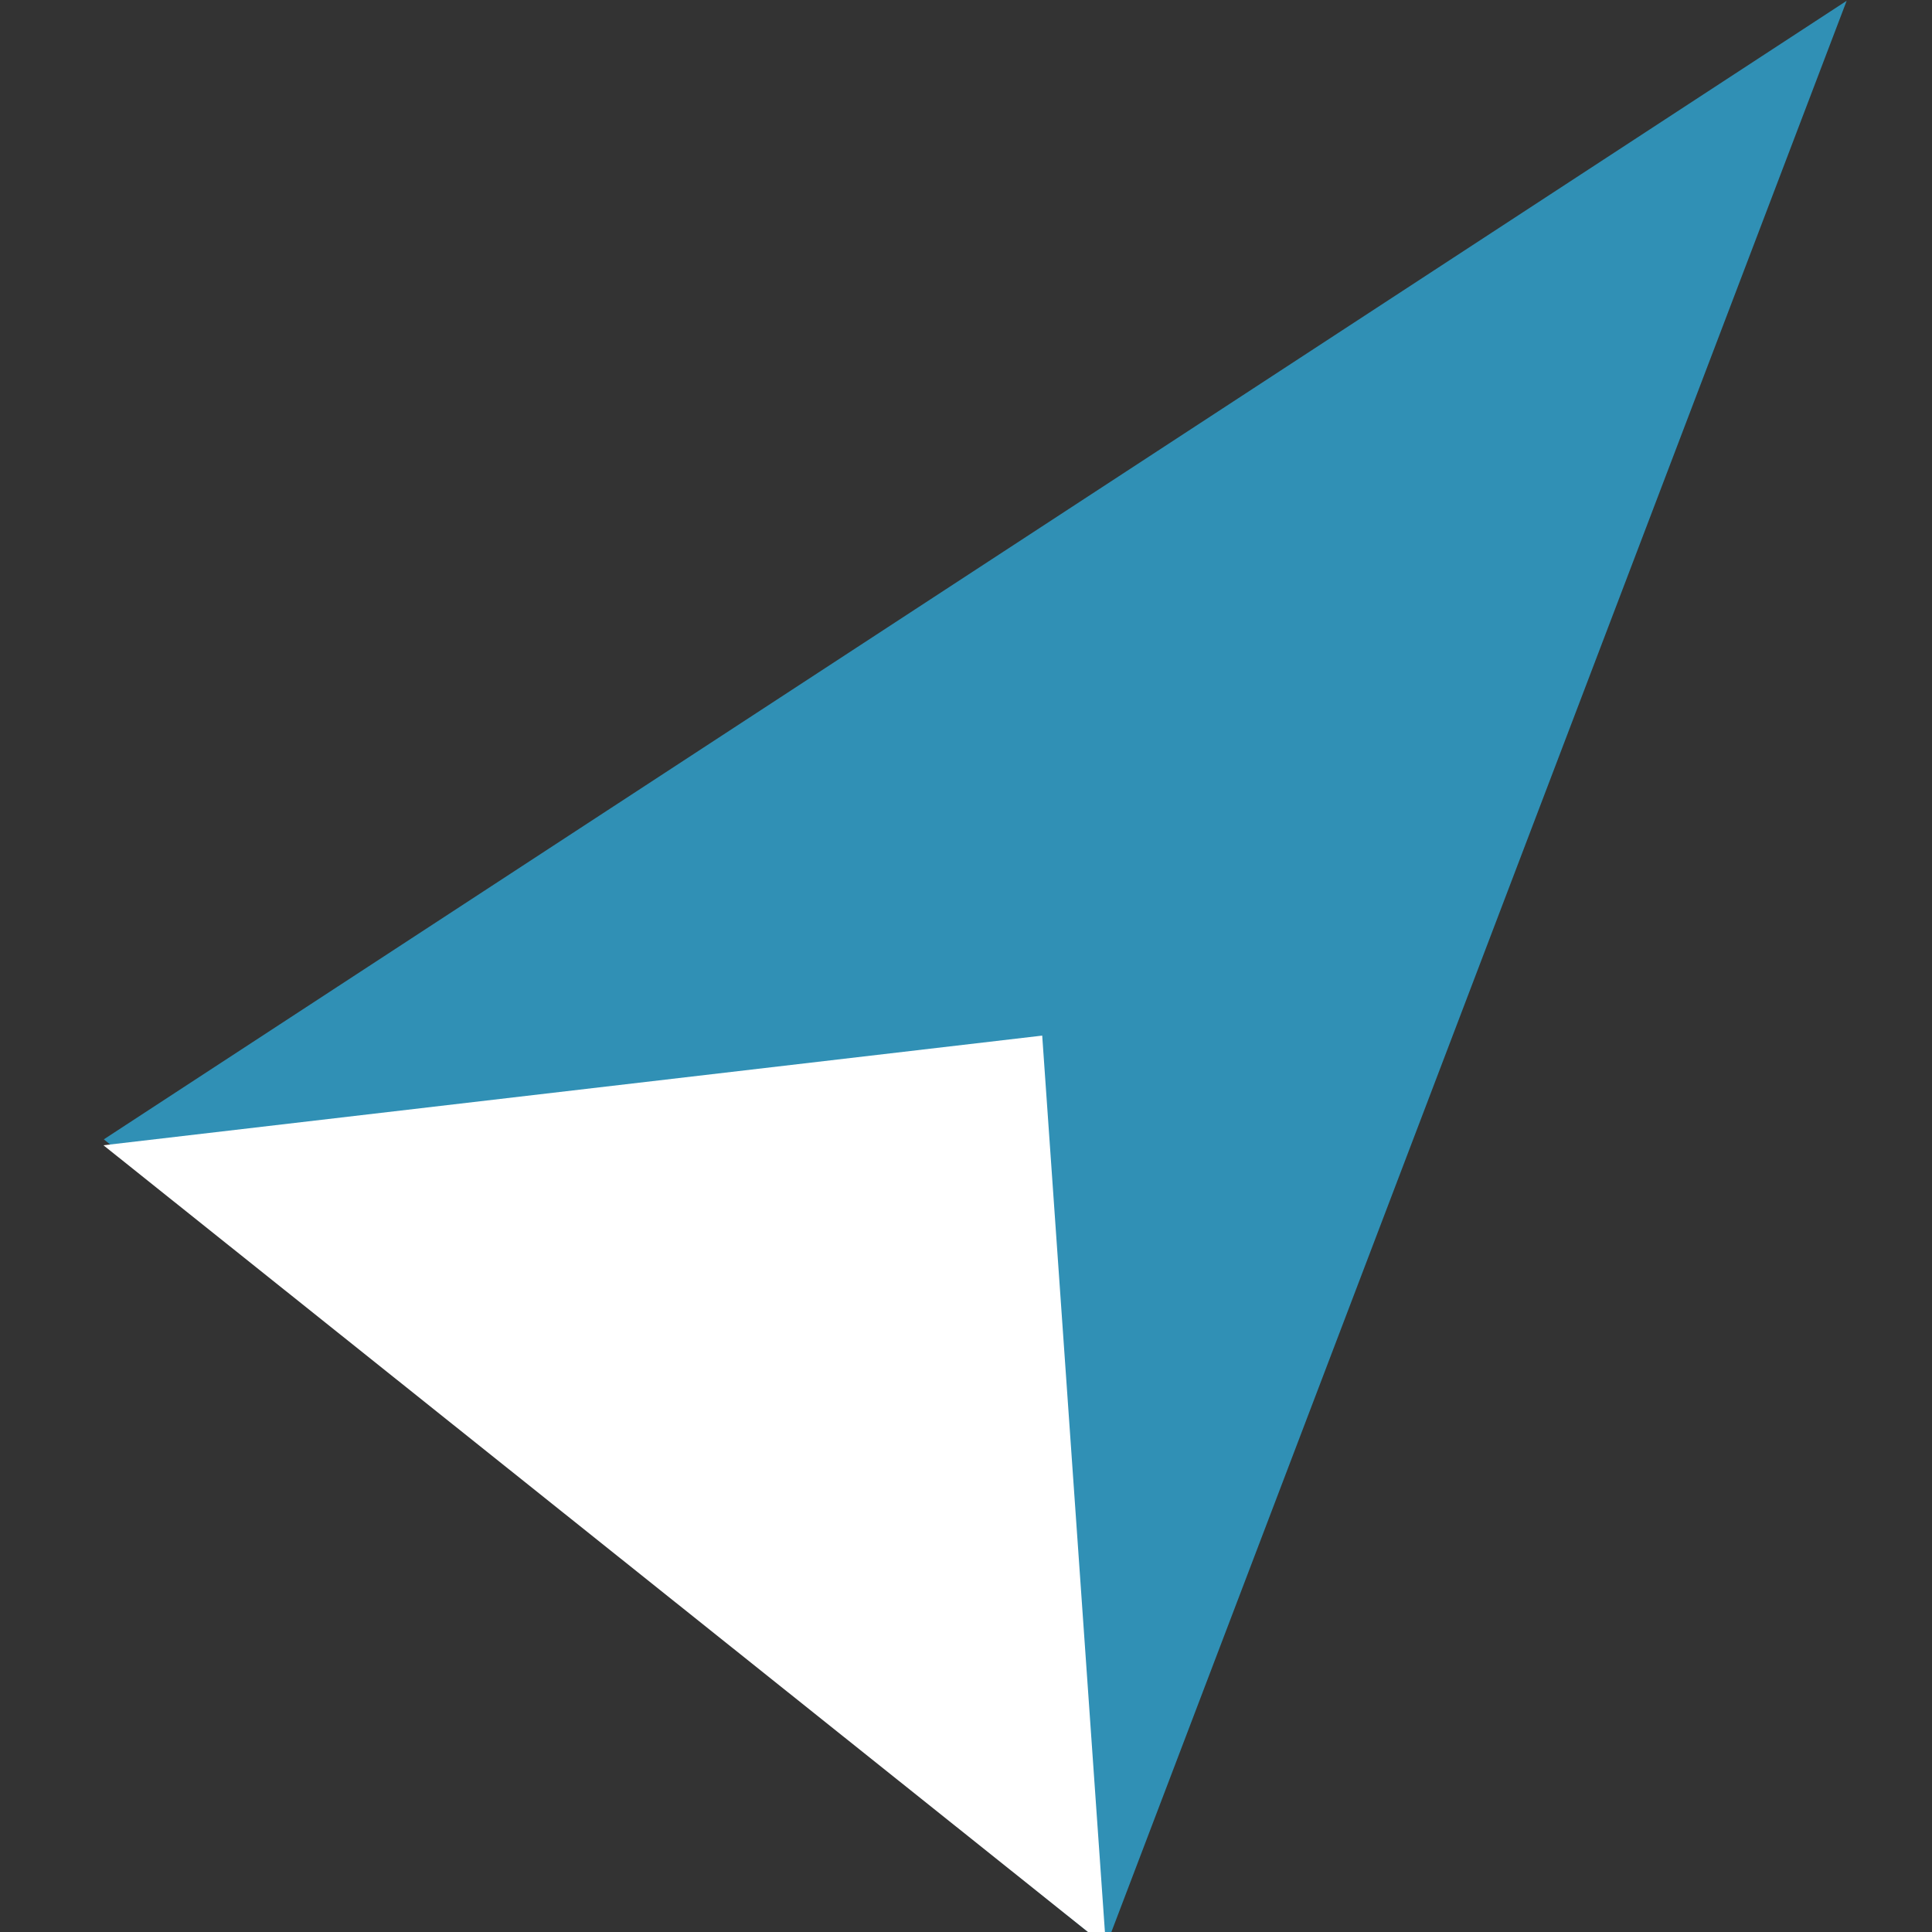 <?xml version="1.0" encoding="UTF-8" standalone="no"?>
<!-- Created with Inkscape (http://www.inkscape.org/) -->

<svg
   xmlns:dc="http://purl.org/dc/elements/1.1/"
   xmlns:cc="http://creativecommons.org/ns#"
   xmlns:rdf="http://www.w3.org/1999/02/22-rdf-syntax-ns#"
   xmlns:svg="http://www.w3.org/2000/svg"
   xmlns="http://www.w3.org/2000/svg"
   xmlns:sodipodi="http://sodipodi.sourceforge.net/DTD/sodipodi-0.dtd"
   xmlns:inkscape="http://www.inkscape.org/namespaces/inkscape"
   width="106mm"
   height="106mm"
   viewBox="0 0 106 106"
   version="1.1"
   id="svg8"
   inkscape:version="0.92.4 5da689c313, 2019-01-14"
   sodipodi:docname="locating.svg">
  <rect x="0" y="0" width="106" height="106" fill="#333333" stroke="none"/>
  <defs
     id="defs2" />
  <sodipodi:namedview
     id="base"
     pagecolor="#ffffff"
     bordercolor="#666666"
     borderopacity="1.0"
     inkscape:pageopacity="0.0"
     inkscape:pageshadow="2"
     inkscape:zoom="0.85365566"
     inkscape:cx="158.90716"
     inkscape:cy="252.58646"
     inkscape:document-units="mm"
     inkscape:current-layer="layer1"
     showgrid="false"
     inkscape:window-width="1280"
     inkscape:window-height="960"
     inkscape:window-x="1920"
     inkscape:window-y="27"
     inkscape:window-maximized="1" />
  <g
     inkscape:label="Layer 1"
     inkscape:groupmode="layer"
     id="layer1"
     transform="translate(0,-191)">
    <path
       style="opacity:1;fill:#3090b5;fill-opacity:1;stroke:none;stroke-width:3.137;stroke-miterlimit:4;stroke-dasharray:none;stroke-dashoffset:0;stroke-opacity:1"
       inkscape:transform-center-x="10.254617"
       inkscape:transform-center-y="6.6665898"
       d="M 60.677,297.786 5.696,253.511 v 0 L 101.318,191.043 Z"
       id="path860"
       inkscape:connector-curvature="0"
       sodipodi:nodetypes="cccccc" />
    <path
       style="opacity:1;fill:#ffffff;fill-opacity:1;stroke:none;stroke-width:2.826;stroke-miterlimit:4;stroke-dasharray:none;stroke-dashoffset:0;stroke-opacity:1"
       inkscape:transform-center-x="6.6546556"
       inkscape:transform-center-y="7.6191262"
       d="M 60.677,297.786 5.676,253.836 v 0 l 51.505,-6.017 z"
       id="path878"
       inkscape:connector-curvature="0"
       sodipodi:nodetypes="ccccc" />
  </g>
</svg>
